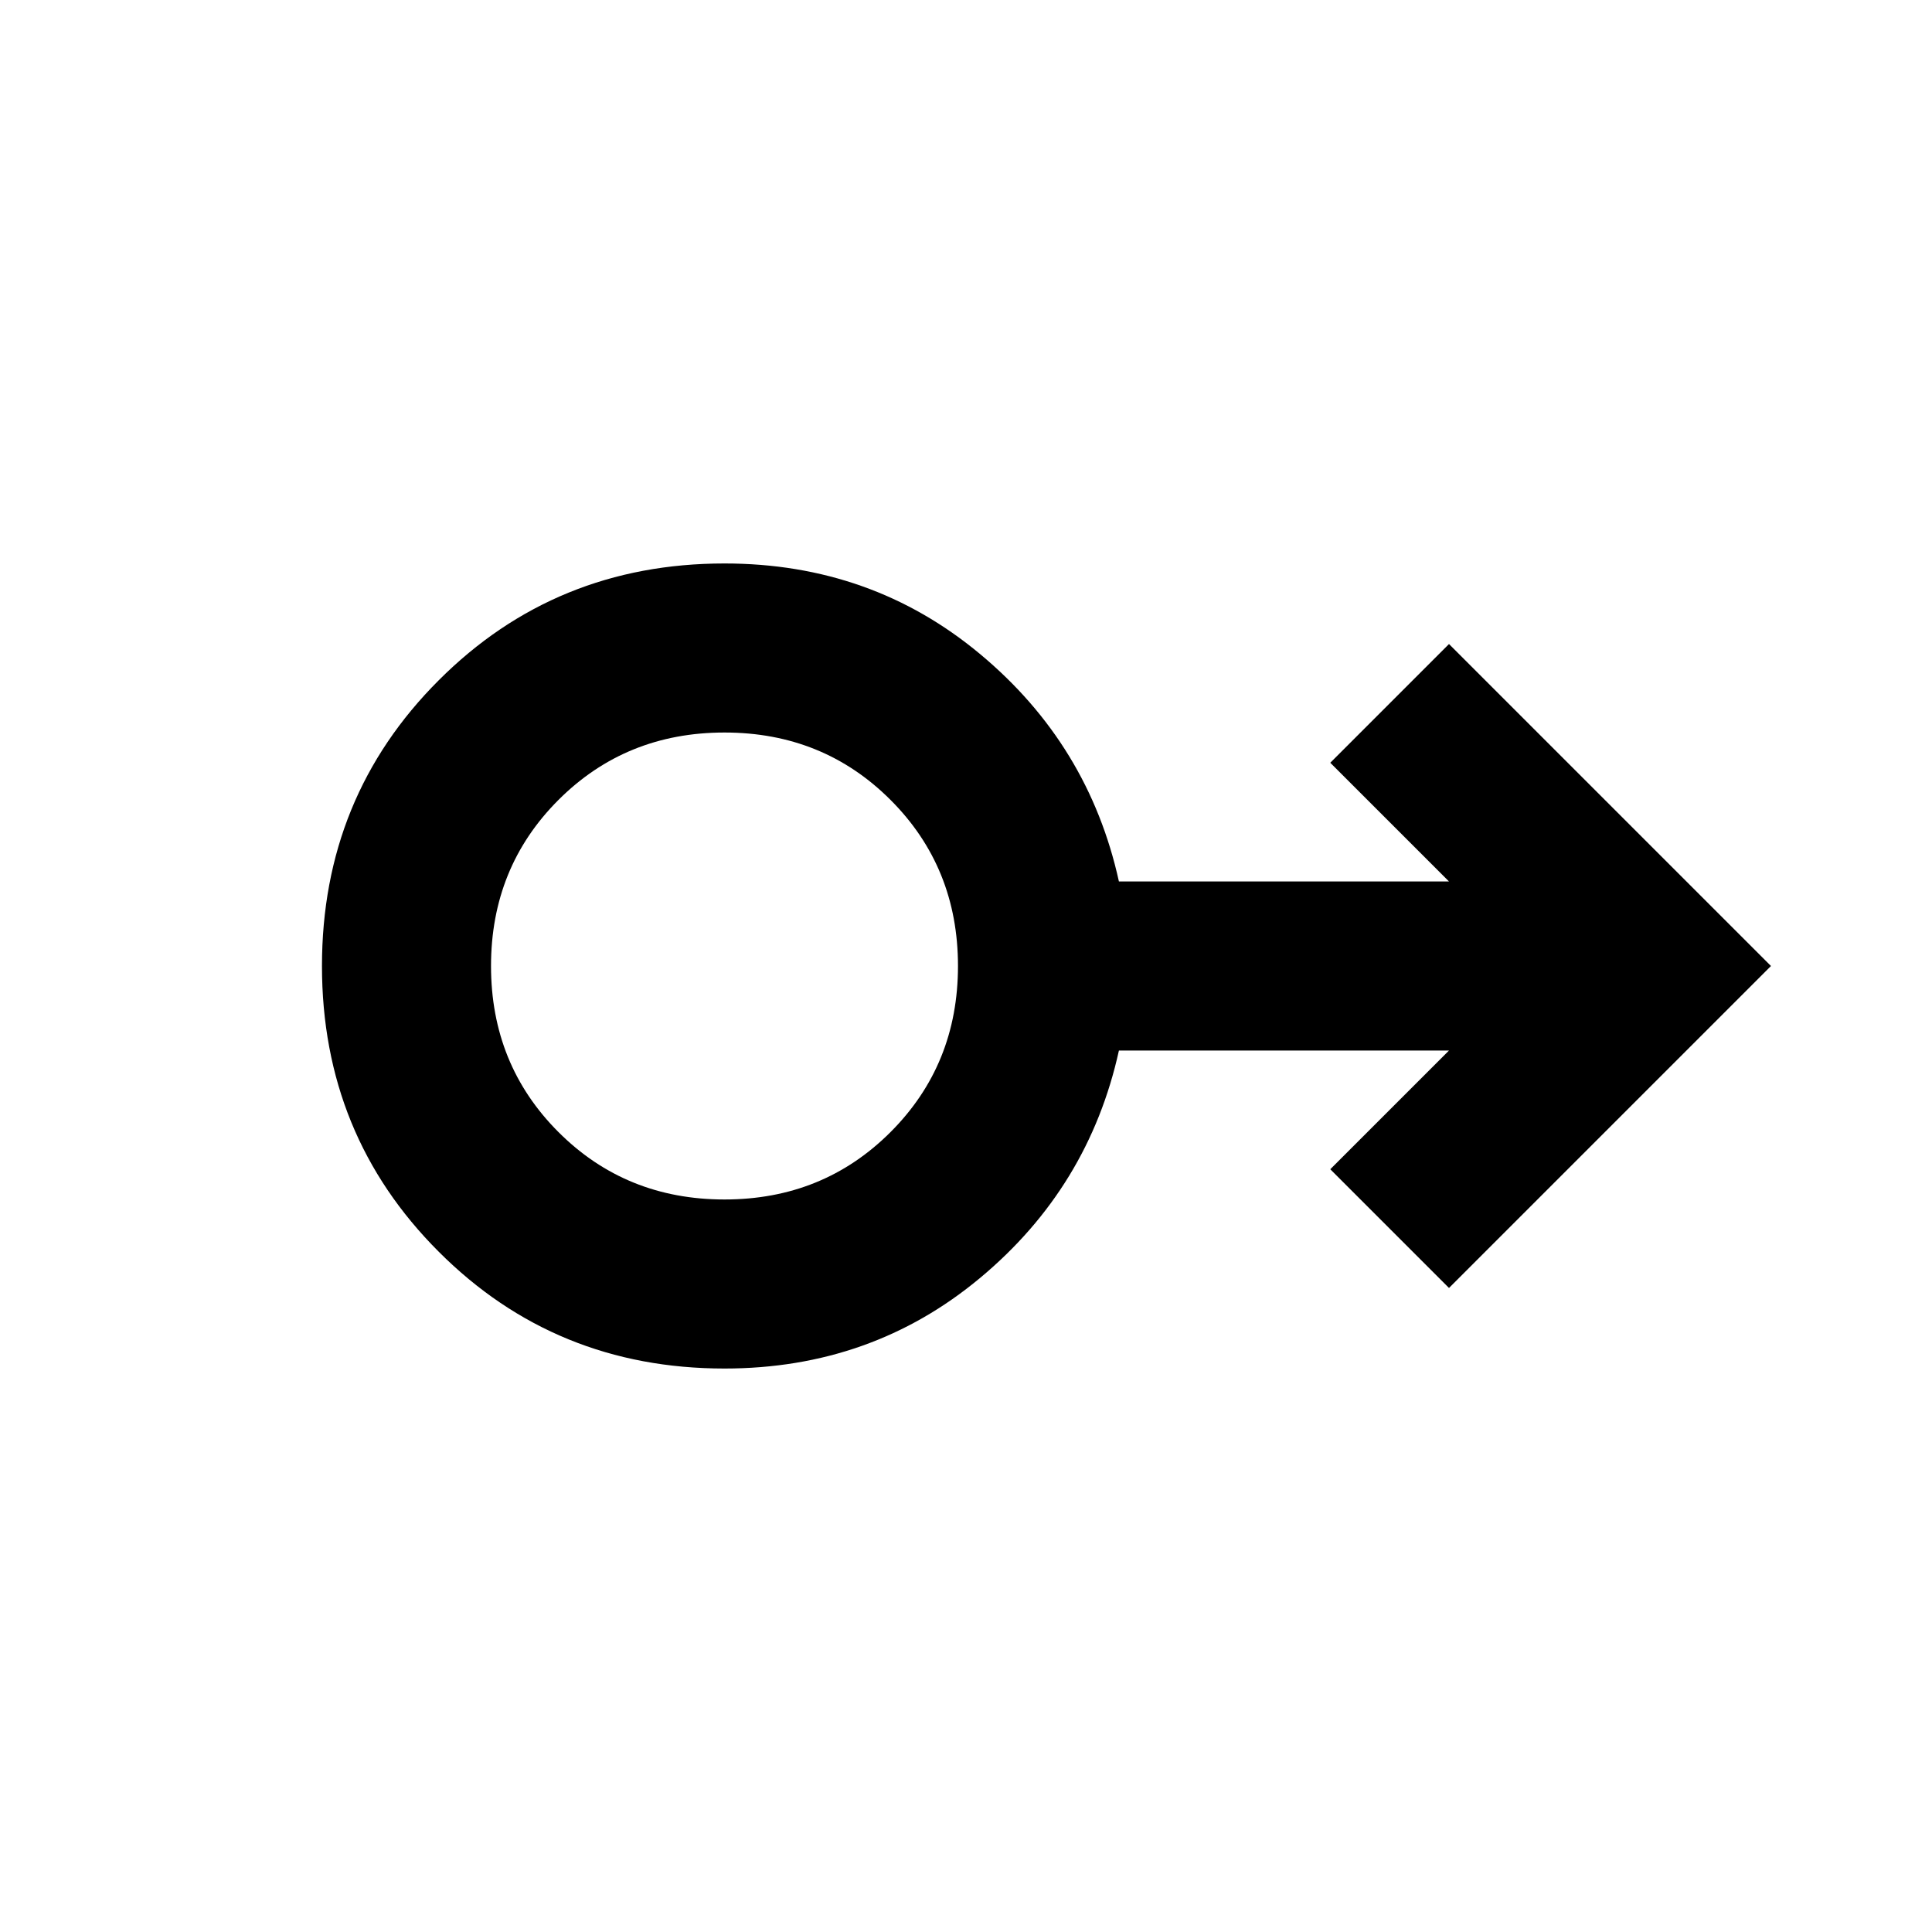 <svg xmlns="http://www.w3.org/2000/svg" height="20" width="20"><path d="M7.5 14.167Q5.75 14.167 4.542 12.958Q3.333 11.75 3.333 10Q3.333 8.25 4.542 7.042Q5.75 5.833 7.5 5.833Q9.021 5.833 10.146 6.771Q11.271 7.708 11.583 9.125H15L13.771 7.896L15 6.667L18.333 10L15 13.333L13.771 12.104L15 10.875H11.583Q11.271 12.292 10.146 13.229Q9.021 14.167 7.5 14.167ZM7.5 12.417Q8.521 12.417 9.219 11.719Q9.917 11.021 9.917 10Q9.917 8.979 9.219 8.281Q8.521 7.583 7.5 7.583Q6.479 7.583 5.781 8.281Q5.083 8.979 5.083 10Q5.083 11.021 5.781 11.719Q6.479 12.417 7.5 12.417ZM7.5 10Q7.5 10 7.5 10Q7.5 10 7.5 10Q7.5 10 7.5 10Q7.5 10 7.5 10Q7.5 10 7.5 10Q7.5 10 7.5 10Q7.5 10 7.5 10Q7.5 10 7.5 10Z"/></svg>